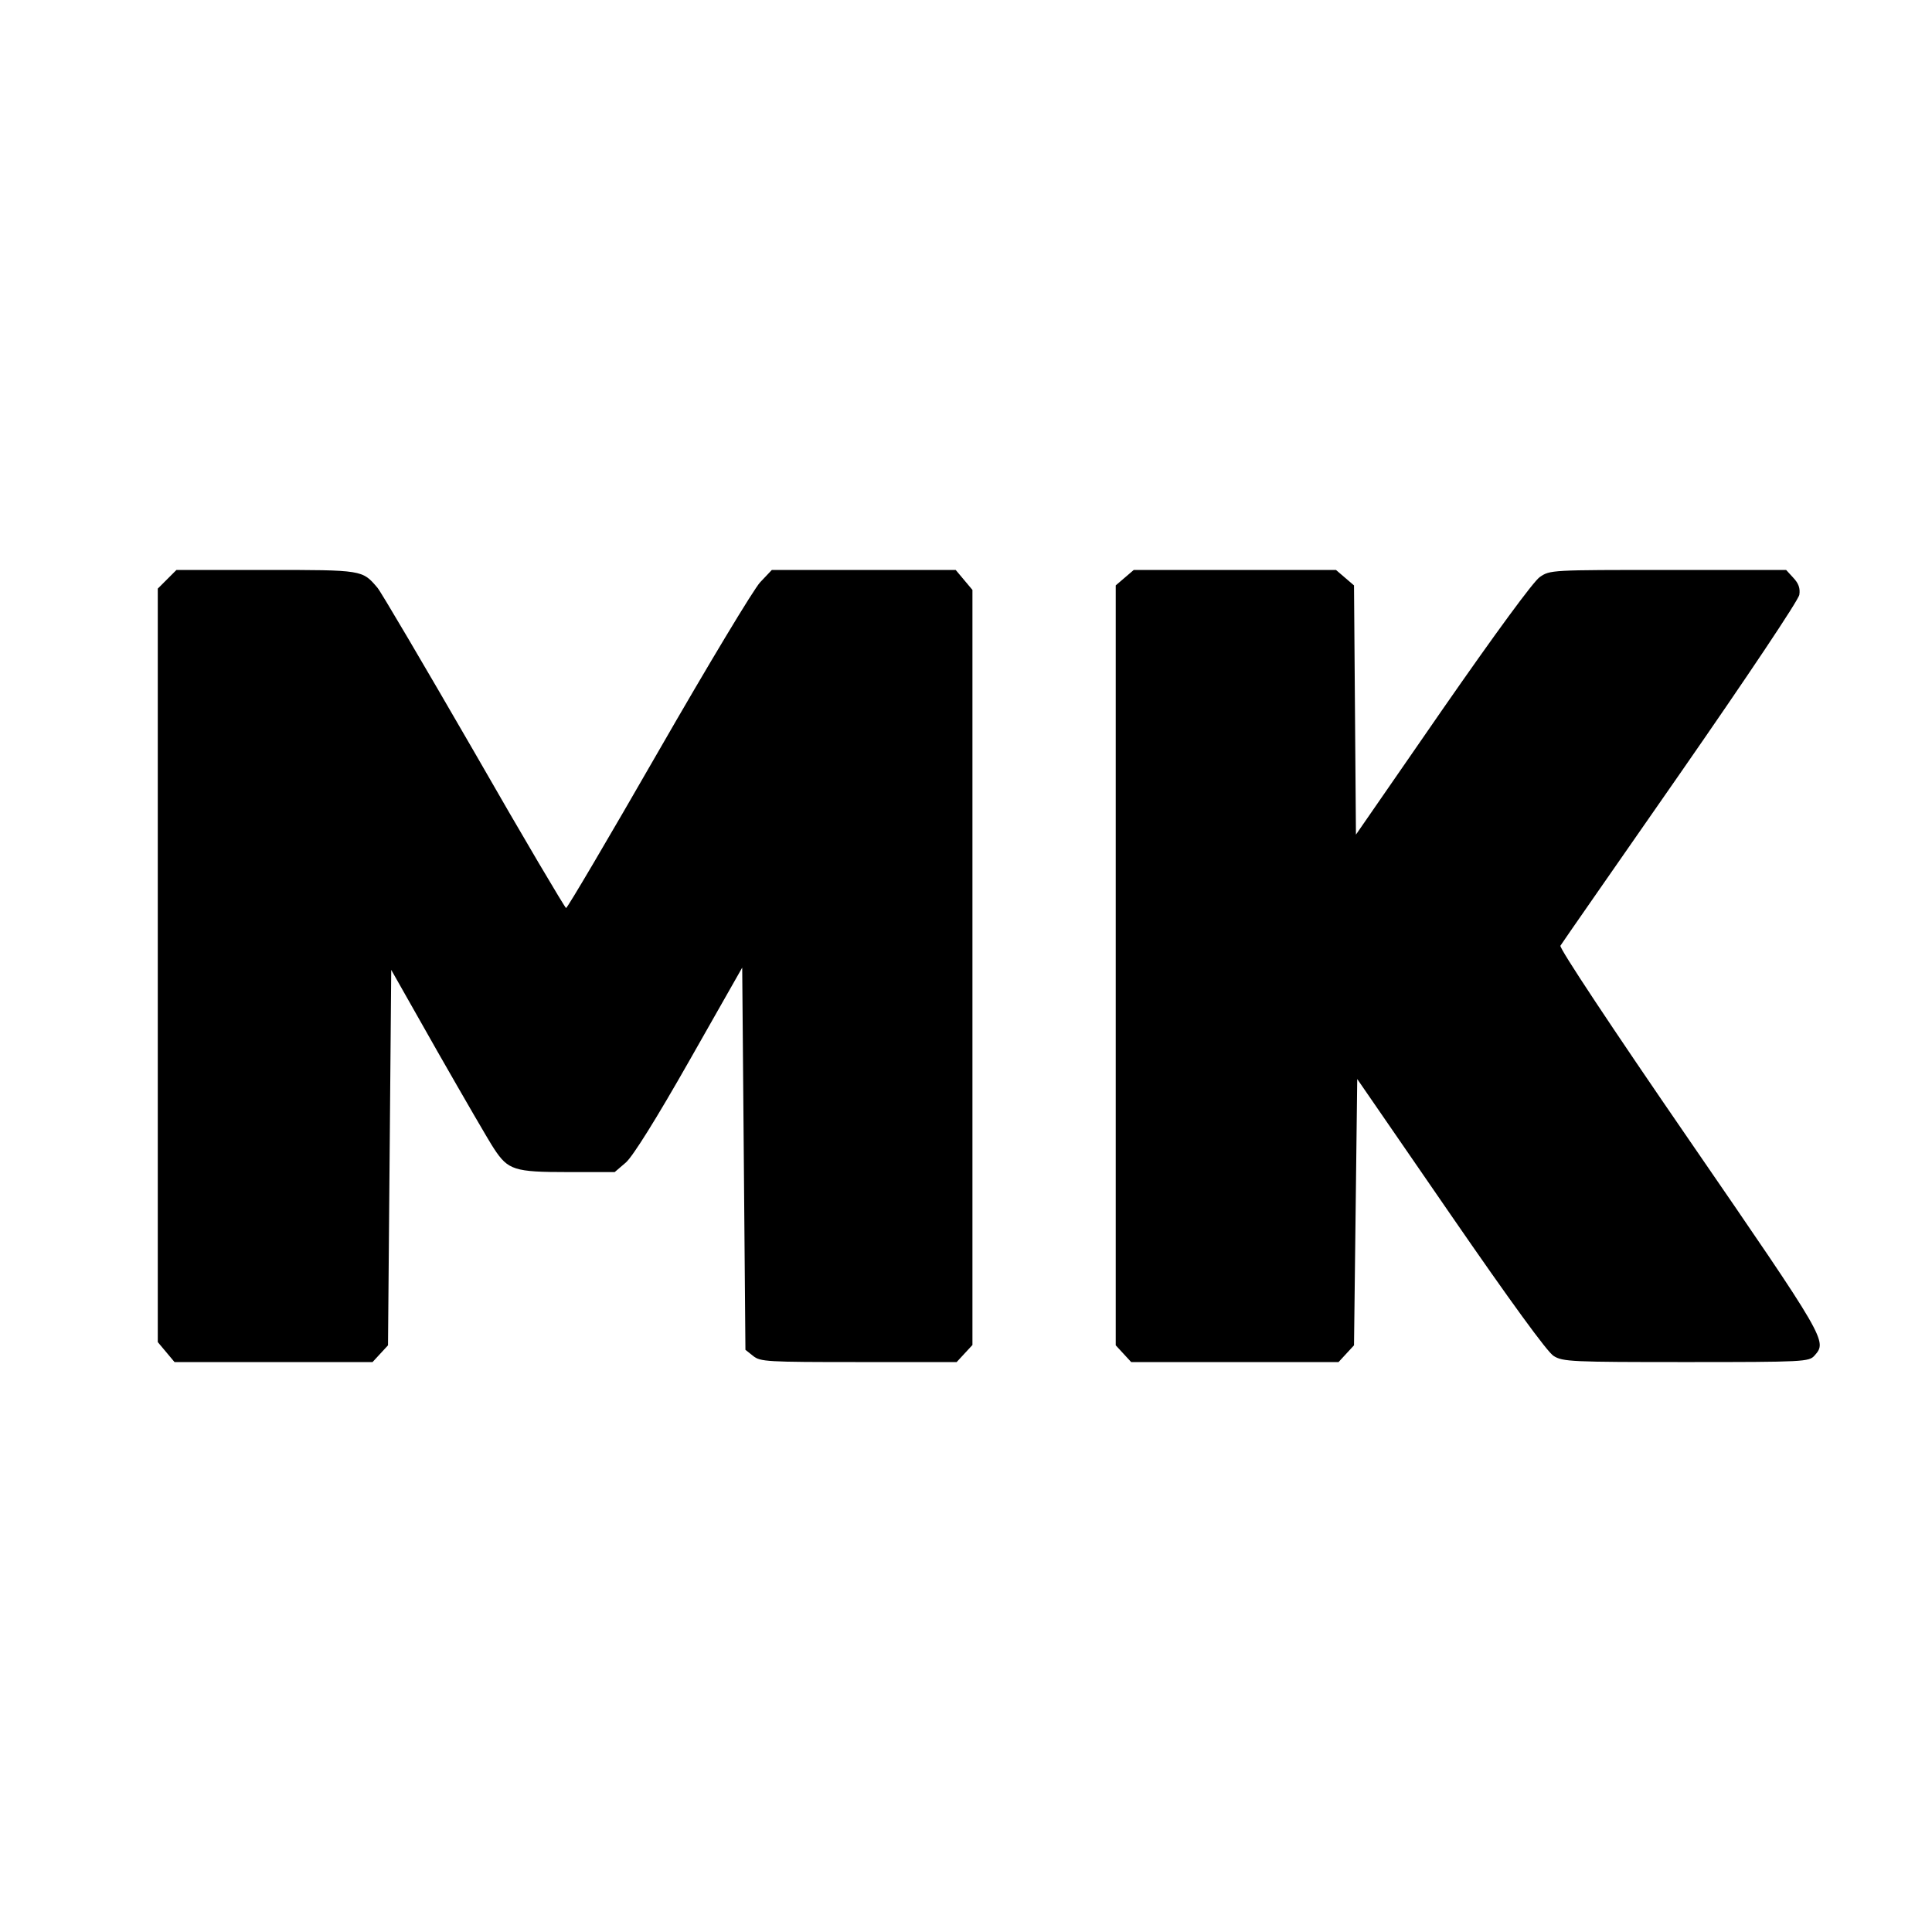<?xml version="1.0" standalone="no"?>
<!DOCTYPE svg PUBLIC "-//W3C//DTD SVG 20010904//EN"
 "http://www.w3.org/TR/2001/REC-SVG-20010904/DTD/svg10.dtd">
<svg version="1.0" xmlns="http://www.w3.org/2000/svg"
 width="600pt" height="600pt" viewBox="0 0 600 600"
 preserveAspectRatio="xMidYMid meet">
<g transform="translate(0,600) scale(0.1,-0.1)"
fill="#000000" stroke="none">
<path d="M519 4201 l-29 -29 0 -1170 0 -1170 26 -31 26 -31 307 0 308 0 24 26
24 26 5 583 5 583 145 -256 c80 -140 158 -275 174 -299 44 -67 63 -73 230 -73
l145 0 35 30 c22 20 93 133 198 318 l163 287 5 -593 5 -594 24 -19 c22 -18 43
-19 328 -19 l304 0 24 26 25 27 0 1173 0 1172 -26 31 -26 31 -285 0 -286 0
-36 -38 c-20 -21 -162 -257 -316 -525 -154 -268 -283 -487 -287 -487 -3 0
-133 219 -287 488 -155 268 -289 496 -299 507 -47 55 -45 55 -345 55 l-279 0
-29 -29z"/>
<path d="M3493 4206 l-28 -24 0 -1180 0 -1180 24 -26 24 -26 322 0 322 0 24
26 24 26 5 413 5 414 290 -421 c184 -267 301 -428 320 -439 28 -18 58 -19 411
-19 367 0 382 1 399 20 40 45 39 47 -388 668 -245 356 -405 598 -401 605 4 7
172 248 373 537 207 298 367 537 369 553 3 20 -2 35 -19 53 l-22 24 -367 0
c-363 0 -366 0 -398 -22 -20 -14 -136 -172 -302 -411 l-269 -389 -3 387 -3
387 -28 24 -28 24 -314 0 -314 0 -28 -24z"/>
</g>
</svg>
